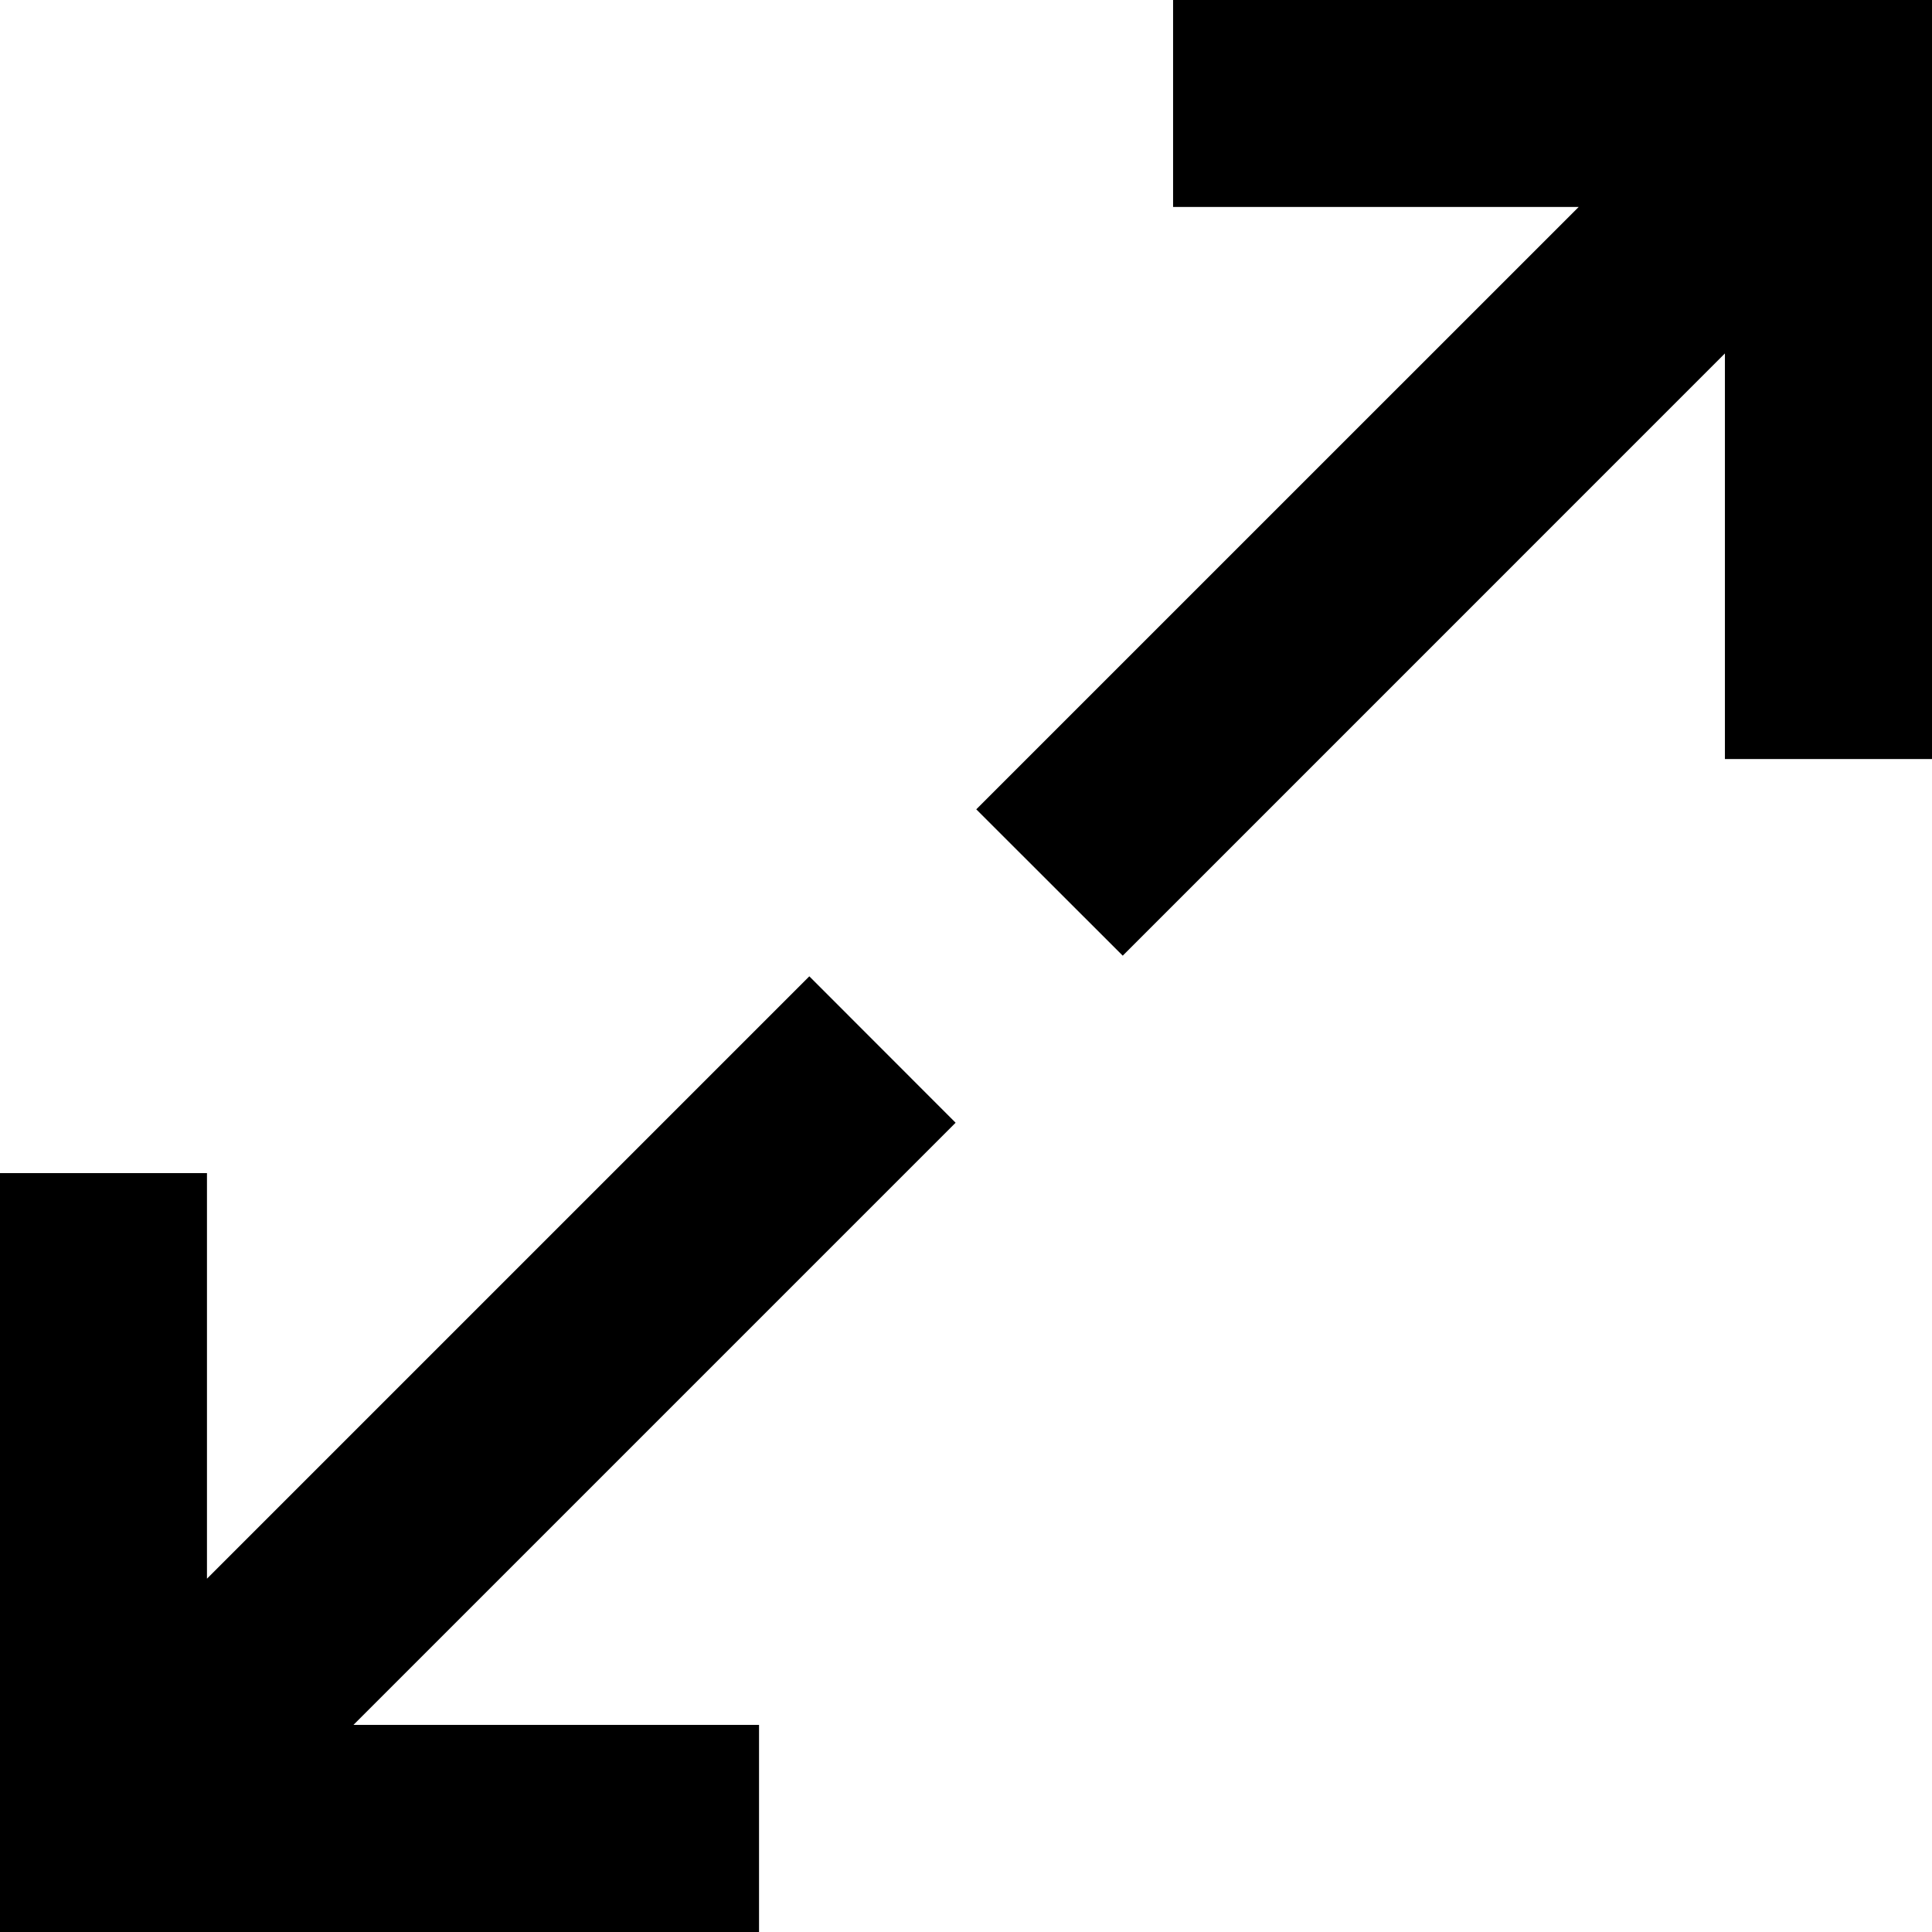 <!-- Generated by IcoMoon.io -->
<svg version="1.1" xmlns="http://www.w3.org/2000/svg" width="32" height="32" viewBox="0 0 32 32">
<path d="M28.57 0h-9.14v3.428h6.718l-9.978 9.977 2.426 2.424 9.974-9.975v6.718h3.43v-12.572z"></path>
<path d="M13.405 16.171l-9.977 9.977v-6.718h-3.428v12.57h12.572v-3.43h-6.718l9.974-9.974z"></path>
</svg>
